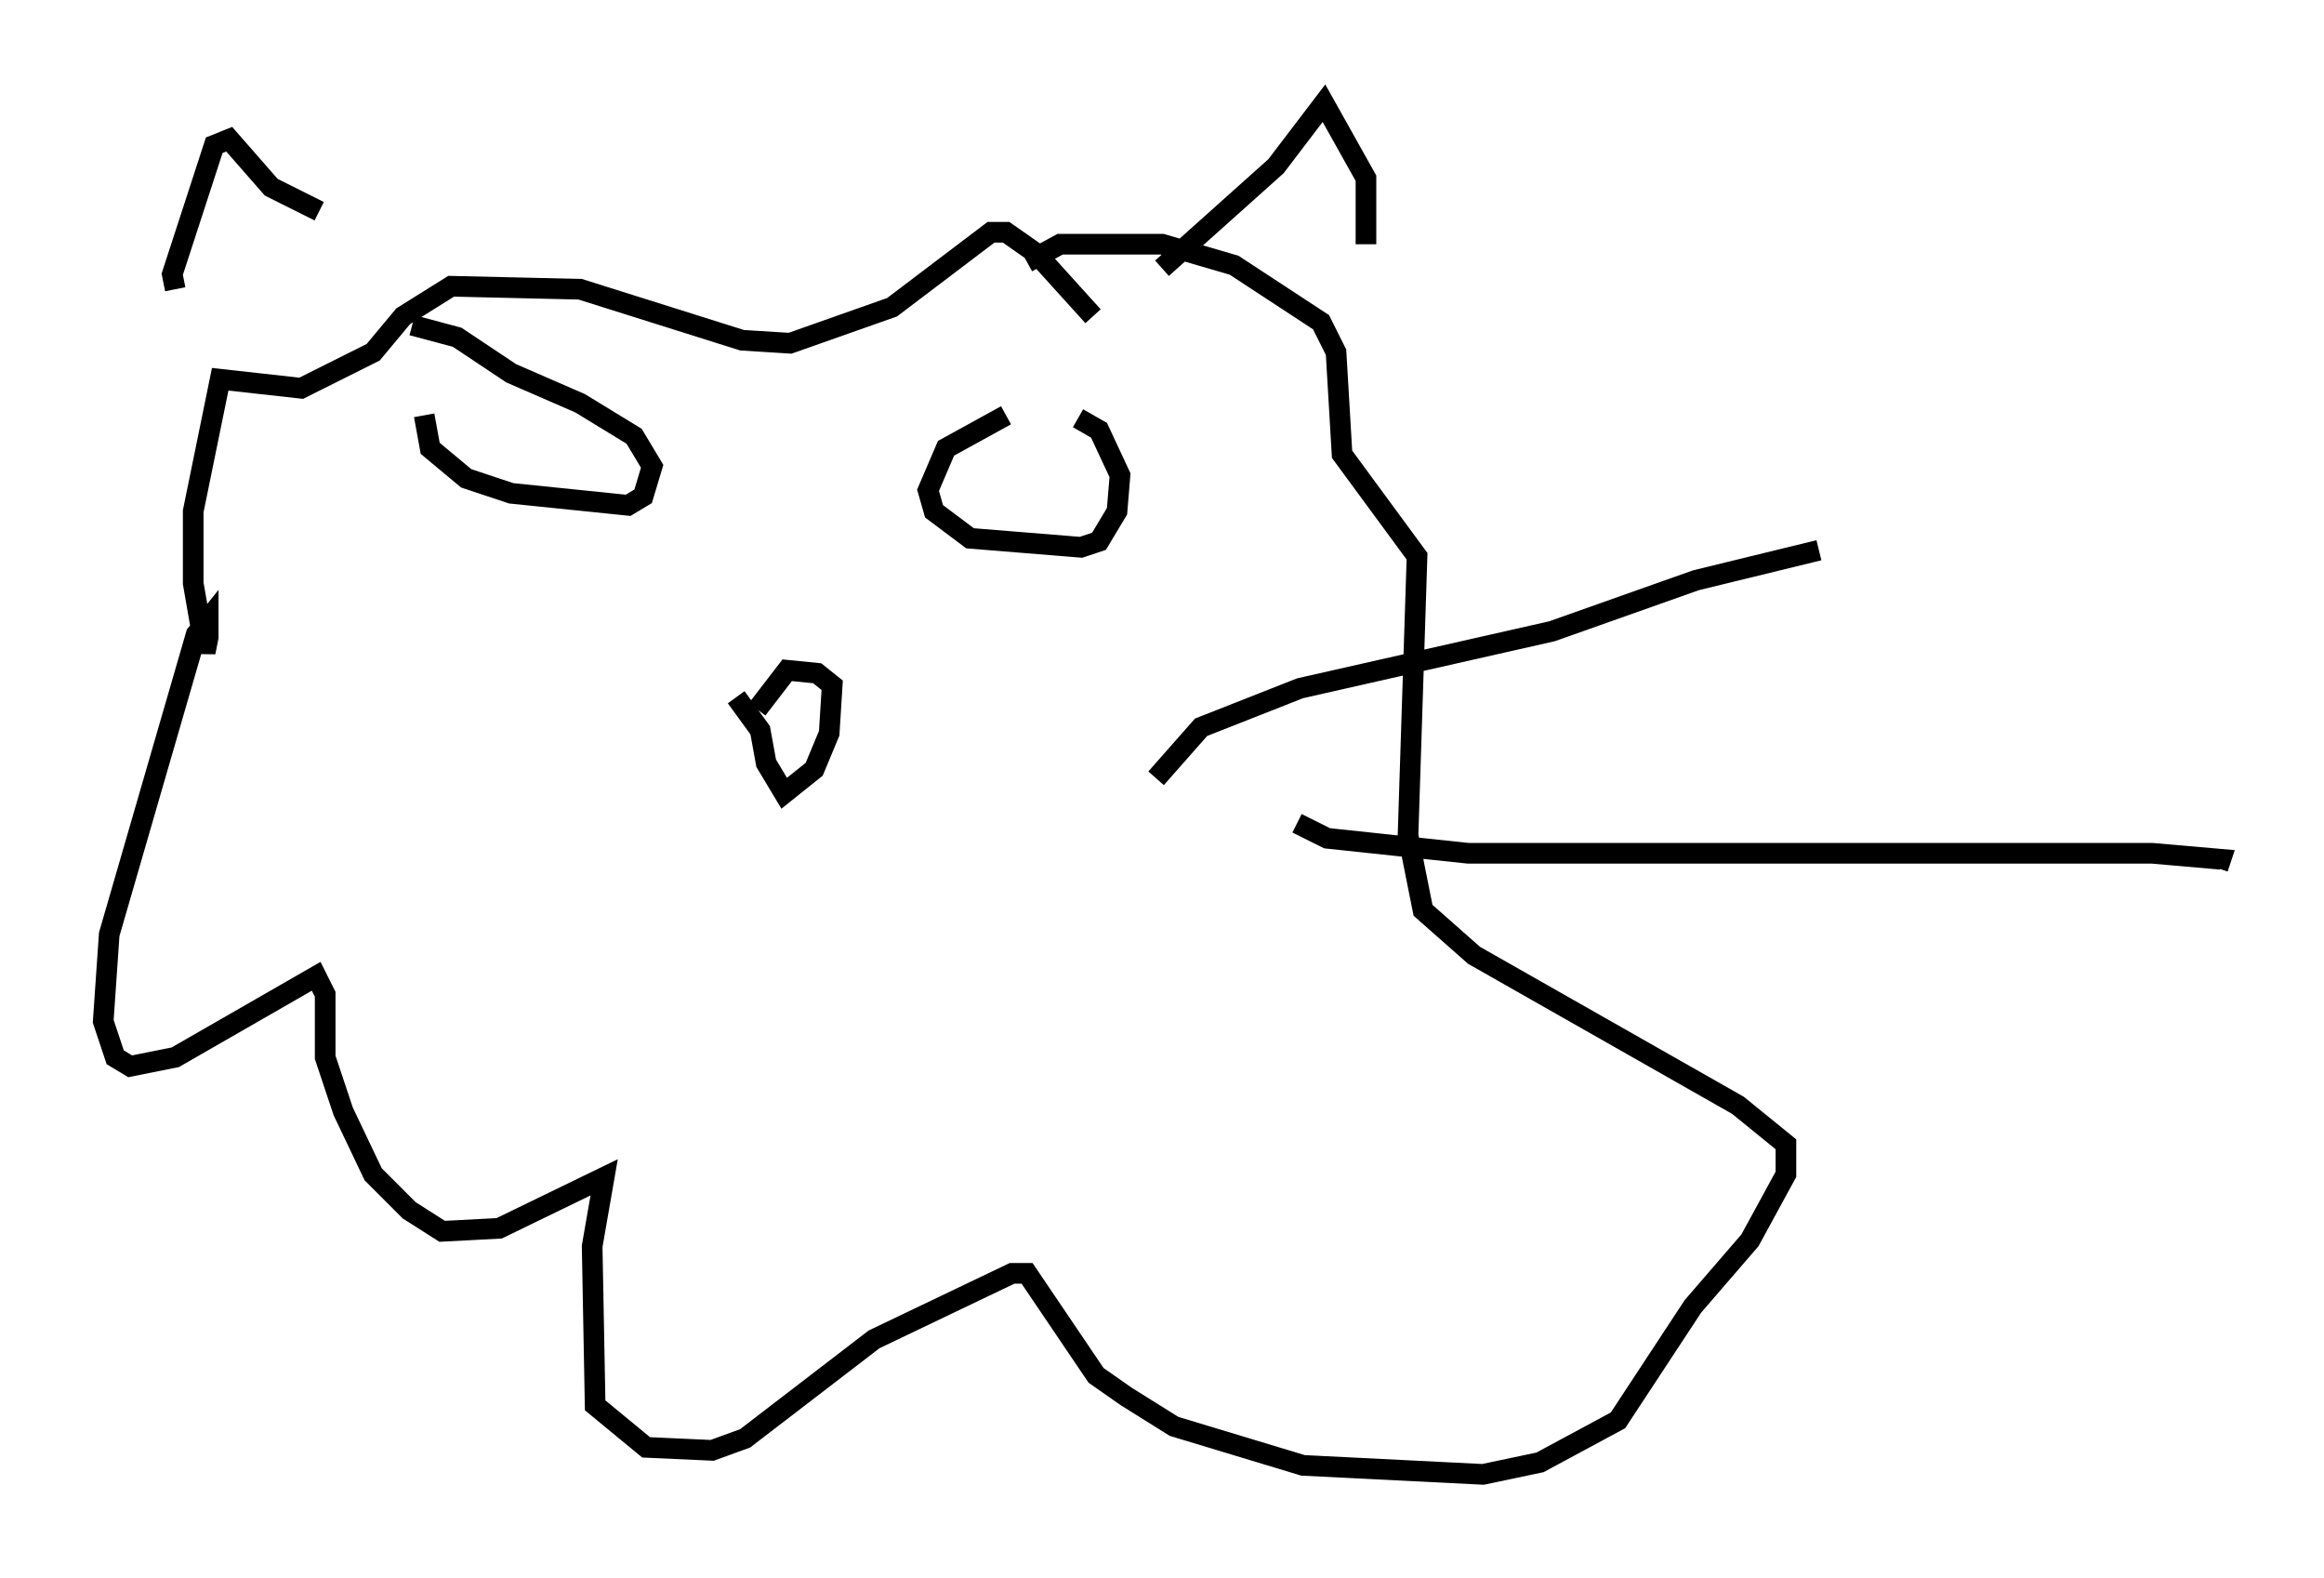 <?xml version="1.0" encoding="utf-8" ?>
<svg baseProfile="full" height="76.38" version="1.1" width="112.547" xmlns="http://www.w3.org/2000/svg" xmlns:ev="http://www.w3.org/2001/xml-events" xmlns:xlink="http://www.w3.org/1999/xlink"><defs /><rect fill="white" height="76.38" width="112.547" x="0" y="0" /><path d="M21.123, 19.38 m-0.581, 0.726 l0.291, 1.598 1.743, 1.453 l2.179, 0.726 5.665, 0.581 l0.726, -0.436 0.436, -1.453 l-0.872, -1.453 -2.615, -1.598 l-3.341, -1.453 -2.615, -1.743 l-2.179, -0.581 m28.76, 4.358 l-2.905, 1.598 -0.872, 2.034 l0.291, 1.017 1.743, 1.307 l5.374, 0.436 0.872, -0.291 l0.872, -1.453 0.145, -1.743 l-1.017, -2.179 -1.017, -0.581 m4.067, -7.263 l5.52, -4.939 2.324, -3.05 l2.034, 3.631 0.0, 3.196 m-57.665, 2.179 l-0.145, -0.726 2.034, -6.246 l0.726, -0.291 2.034, 2.324 l2.324, 1.162 m37.475, 5.084 l-2.76, -3.05 -1.453, -1.017 l-0.726, 0.0 -4.793, 3.631 l-4.939, 1.743 -2.324, -0.145 l-7.844, -2.469 -6.246, -0.145 l-2.324, 1.453 -1.453, 1.743 l-3.486, 1.743 -3.922, -0.436 l-1.307, 6.391 0.0, 3.486 l0.581, 3.341 0.145, -0.726 l0.0, -0.872 -0.581, 0.726 l-4.212, 14.525 -0.291, 4.212 l0.581, 1.743 0.726, 0.436 l2.179, -0.436 6.827, -3.922 l0.436, 0.872 0.0, 3.05 l0.872, 2.615 1.453, 3.05 l1.743, 1.743 1.598, 1.017 l2.76, -0.145 5.084, -2.469 l-0.581, 3.341 0.145, 7.698 l2.469, 2.034 3.196, 0.145 l1.598, -0.581 6.246, -4.793 l6.682, -3.196 0.726, 0.0 l3.341, 4.939 1.453, 1.017 l2.324, 1.453 6.246, 1.888 l8.715, 0.436 2.76, -0.581 l3.777, -2.034 3.631, -5.52 l2.76, -3.196 1.743, -3.196 l0.0, -1.453 -2.324, -1.888 l-12.782, -7.263 -2.469, -2.179 l-0.726, -3.631 0.436, -13.508 l-3.631, -4.939 -0.291, -4.939 l-0.726, -1.453 -4.212, -2.76 l-3.486, -1.017 -4.939, 0.0 l-1.598, 0.872 m-14.089, 21.061 l1.162, 1.598 0.291, 1.598 l0.872, 1.453 1.453, -1.162 l0.726, -1.743 0.145, -2.324 l-0.726, -0.581 -1.453, -0.145 l-1.453, 1.888 m19.318, 3.341 l2.179, -2.469 4.793, -1.888 l12.201, -2.76 6.972, -2.469 l5.955, -1.453 m-25.274, 13.218 l1.453, 0.726 6.827, 0.726 l33.117, 0.0 3.341, 0.291 l-0.145, 0.436 " fill="none" stroke="black" stroke-width="1" /></svg>